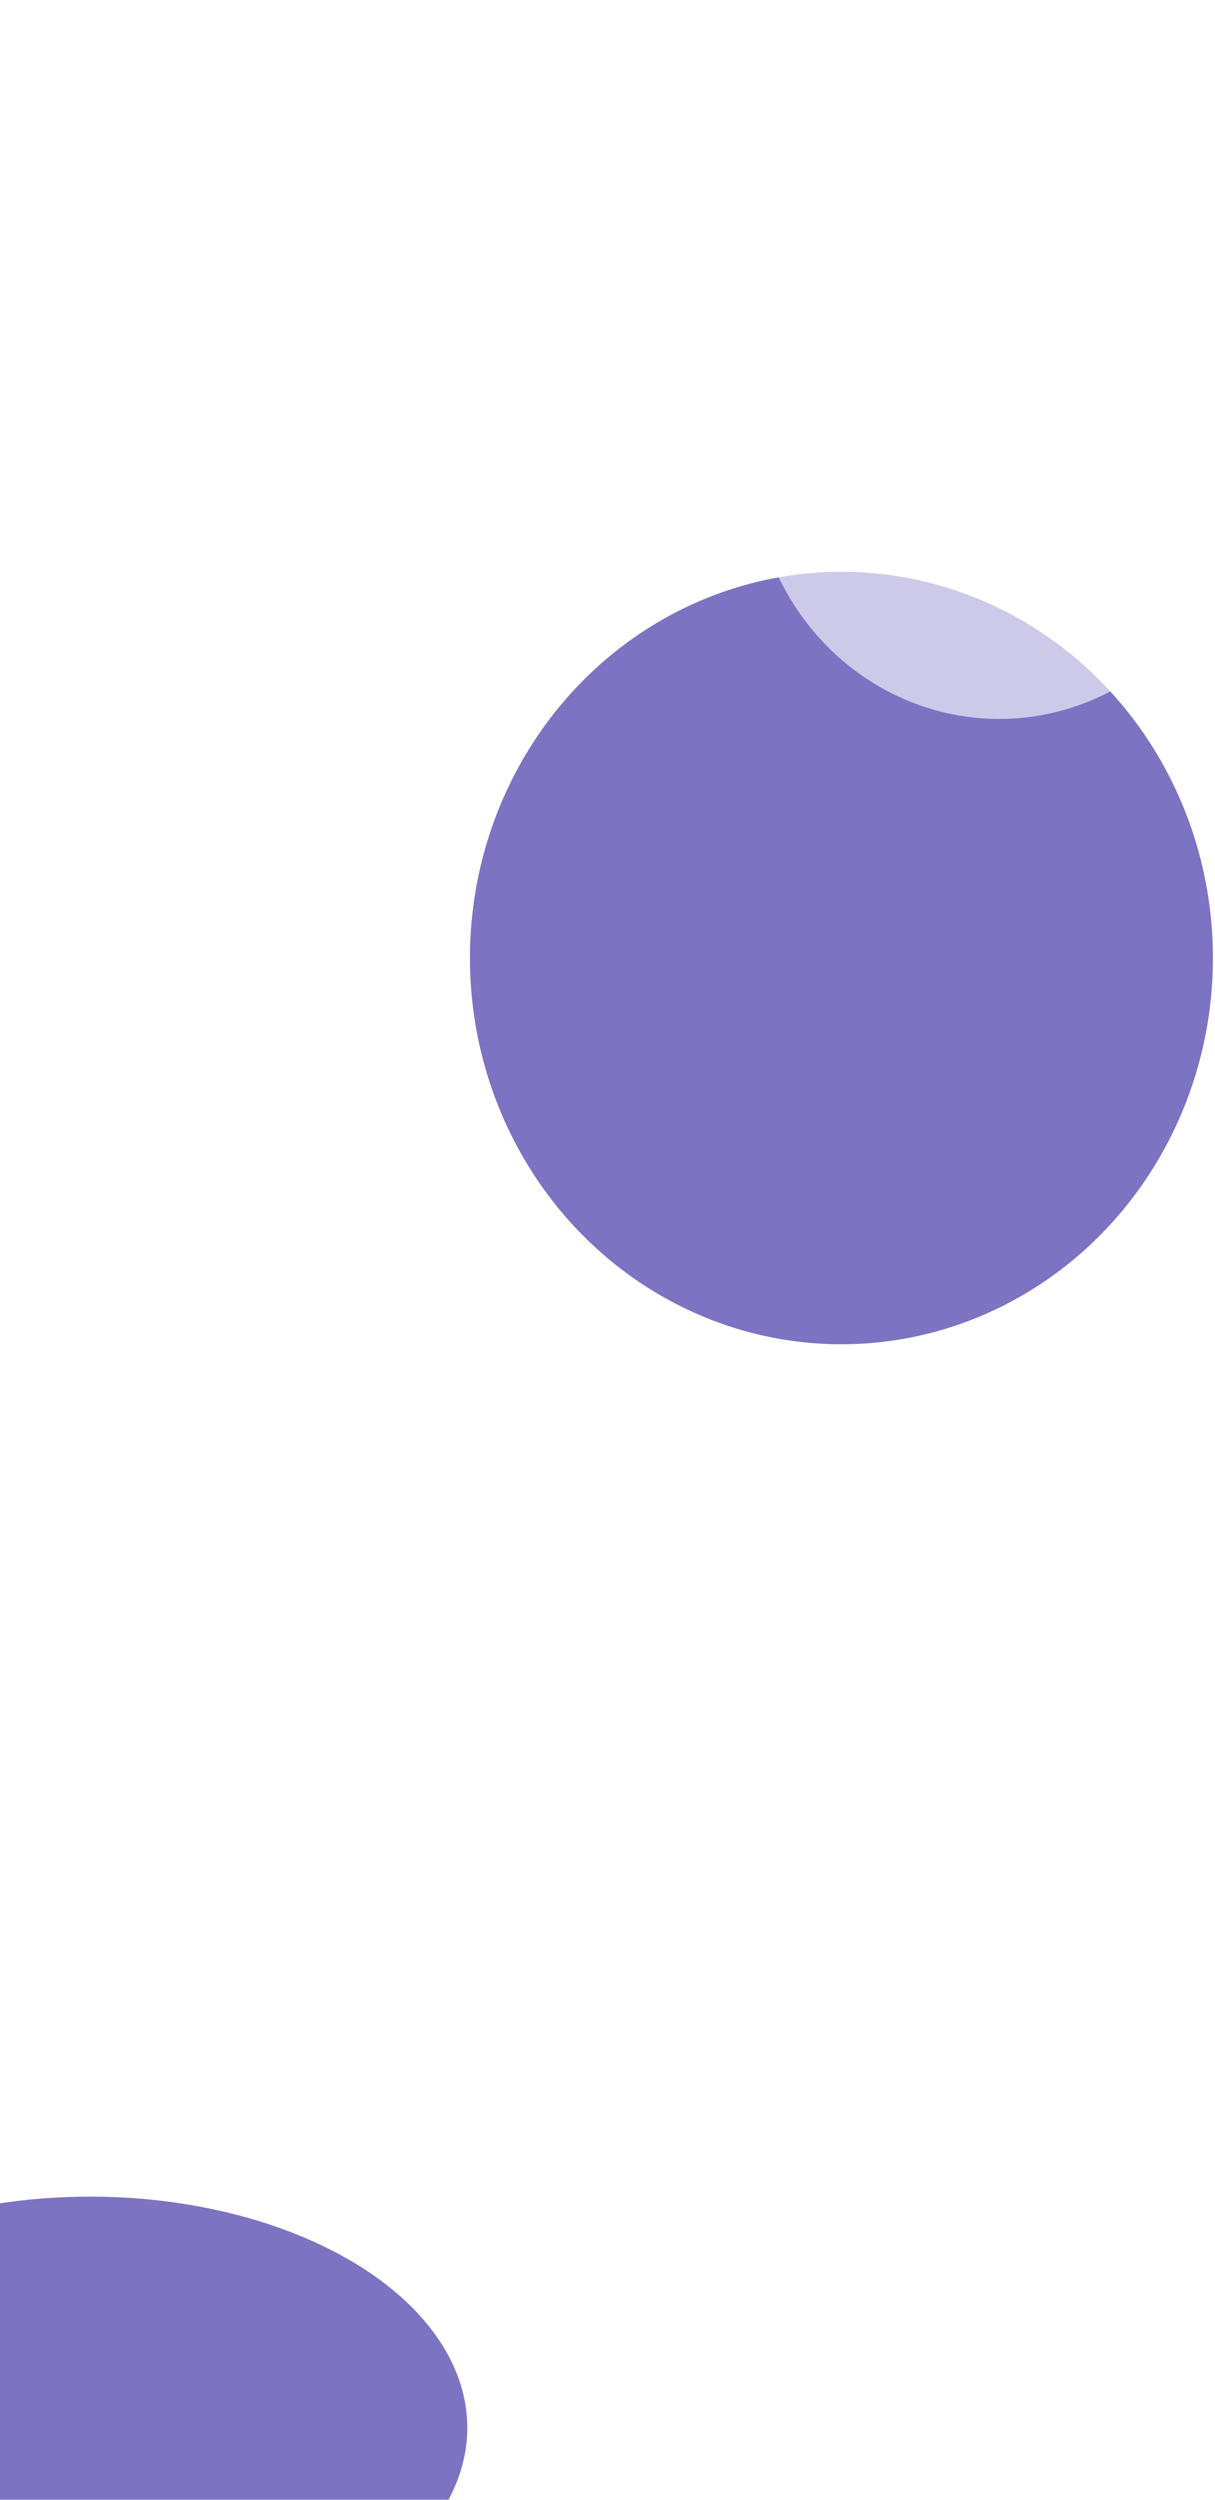 <svg width="412" height="847" viewBox="0 0 412 847" fill="none" xmlns="http://www.w3.org/2000/svg">
<g filter="url(#filter0_f_1059_729)">
<ellipse cx="285.326" cy="324.608" rx="130.871" ry="125.974" transform="rotate(-89.876 285.326 324.608)" fill="#7D73C3"/>
</g>
<g filter="url(#filter1_f_1059_729)">
<ellipse cx="30.812" cy="822.425" rx="78.149" ry="127.643" transform="rotate(-89.876 30.812 822.425)" fill="#7D73C3"/>
</g>
<g style="mix-blend-mode:overlay" filter="url(#filter2_f_1059_729)">
<ellipse cx="338.828" cy="156.709" rx="86.892" ry="83.641" transform="rotate(-89.876 338.828 156.709)" fill="white" fill-opacity="0.61"/>
</g>
<defs>
<filter id="filter0_f_1059_729" x="-103.05" y="-68.664" width="776.752" height="786.544" filterUnits="userSpaceOnUse" color-interpolation-filters="sRGB">
<feFlood flood-opacity="0" result="BackgroundImageFix"/>
<feBlend mode="normal" in="SourceGraphic" in2="BackgroundImageFix" result="shape"/>
<feGaussianBlur stdDeviation="131.201" result="effect1_foregroundBlur_1059_729"/>
</filter>
<filter id="filter1_f_1059_729" x="-327.34" y="513.766" width="716.304" height="617.317" filterUnits="userSpaceOnUse" color-interpolation-filters="sRGB">
<feFlood flood-opacity="0" result="BackgroundImageFix"/>
<feBlend mode="normal" in="SourceGraphic" in2="BackgroundImageFix" result="shape"/>
<feGaussianBlur stdDeviation="115.254" result="effect1_foregroundBlur_1059_729"/>
</filter>
<filter id="filter2_f_1059_729" x="161.841" y="-23.529" width="353.975" height="360.477" filterUnits="userSpaceOnUse" color-interpolation-filters="sRGB">
<feFlood flood-opacity="0" result="BackgroundImageFix"/>
<feBlend mode="normal" in="SourceGraphic" in2="BackgroundImageFix" result="shape"/>
<feGaussianBlur stdDeviation="46.673" result="effect1_foregroundBlur_1059_729"/>
</filter>
</defs>
</svg>
